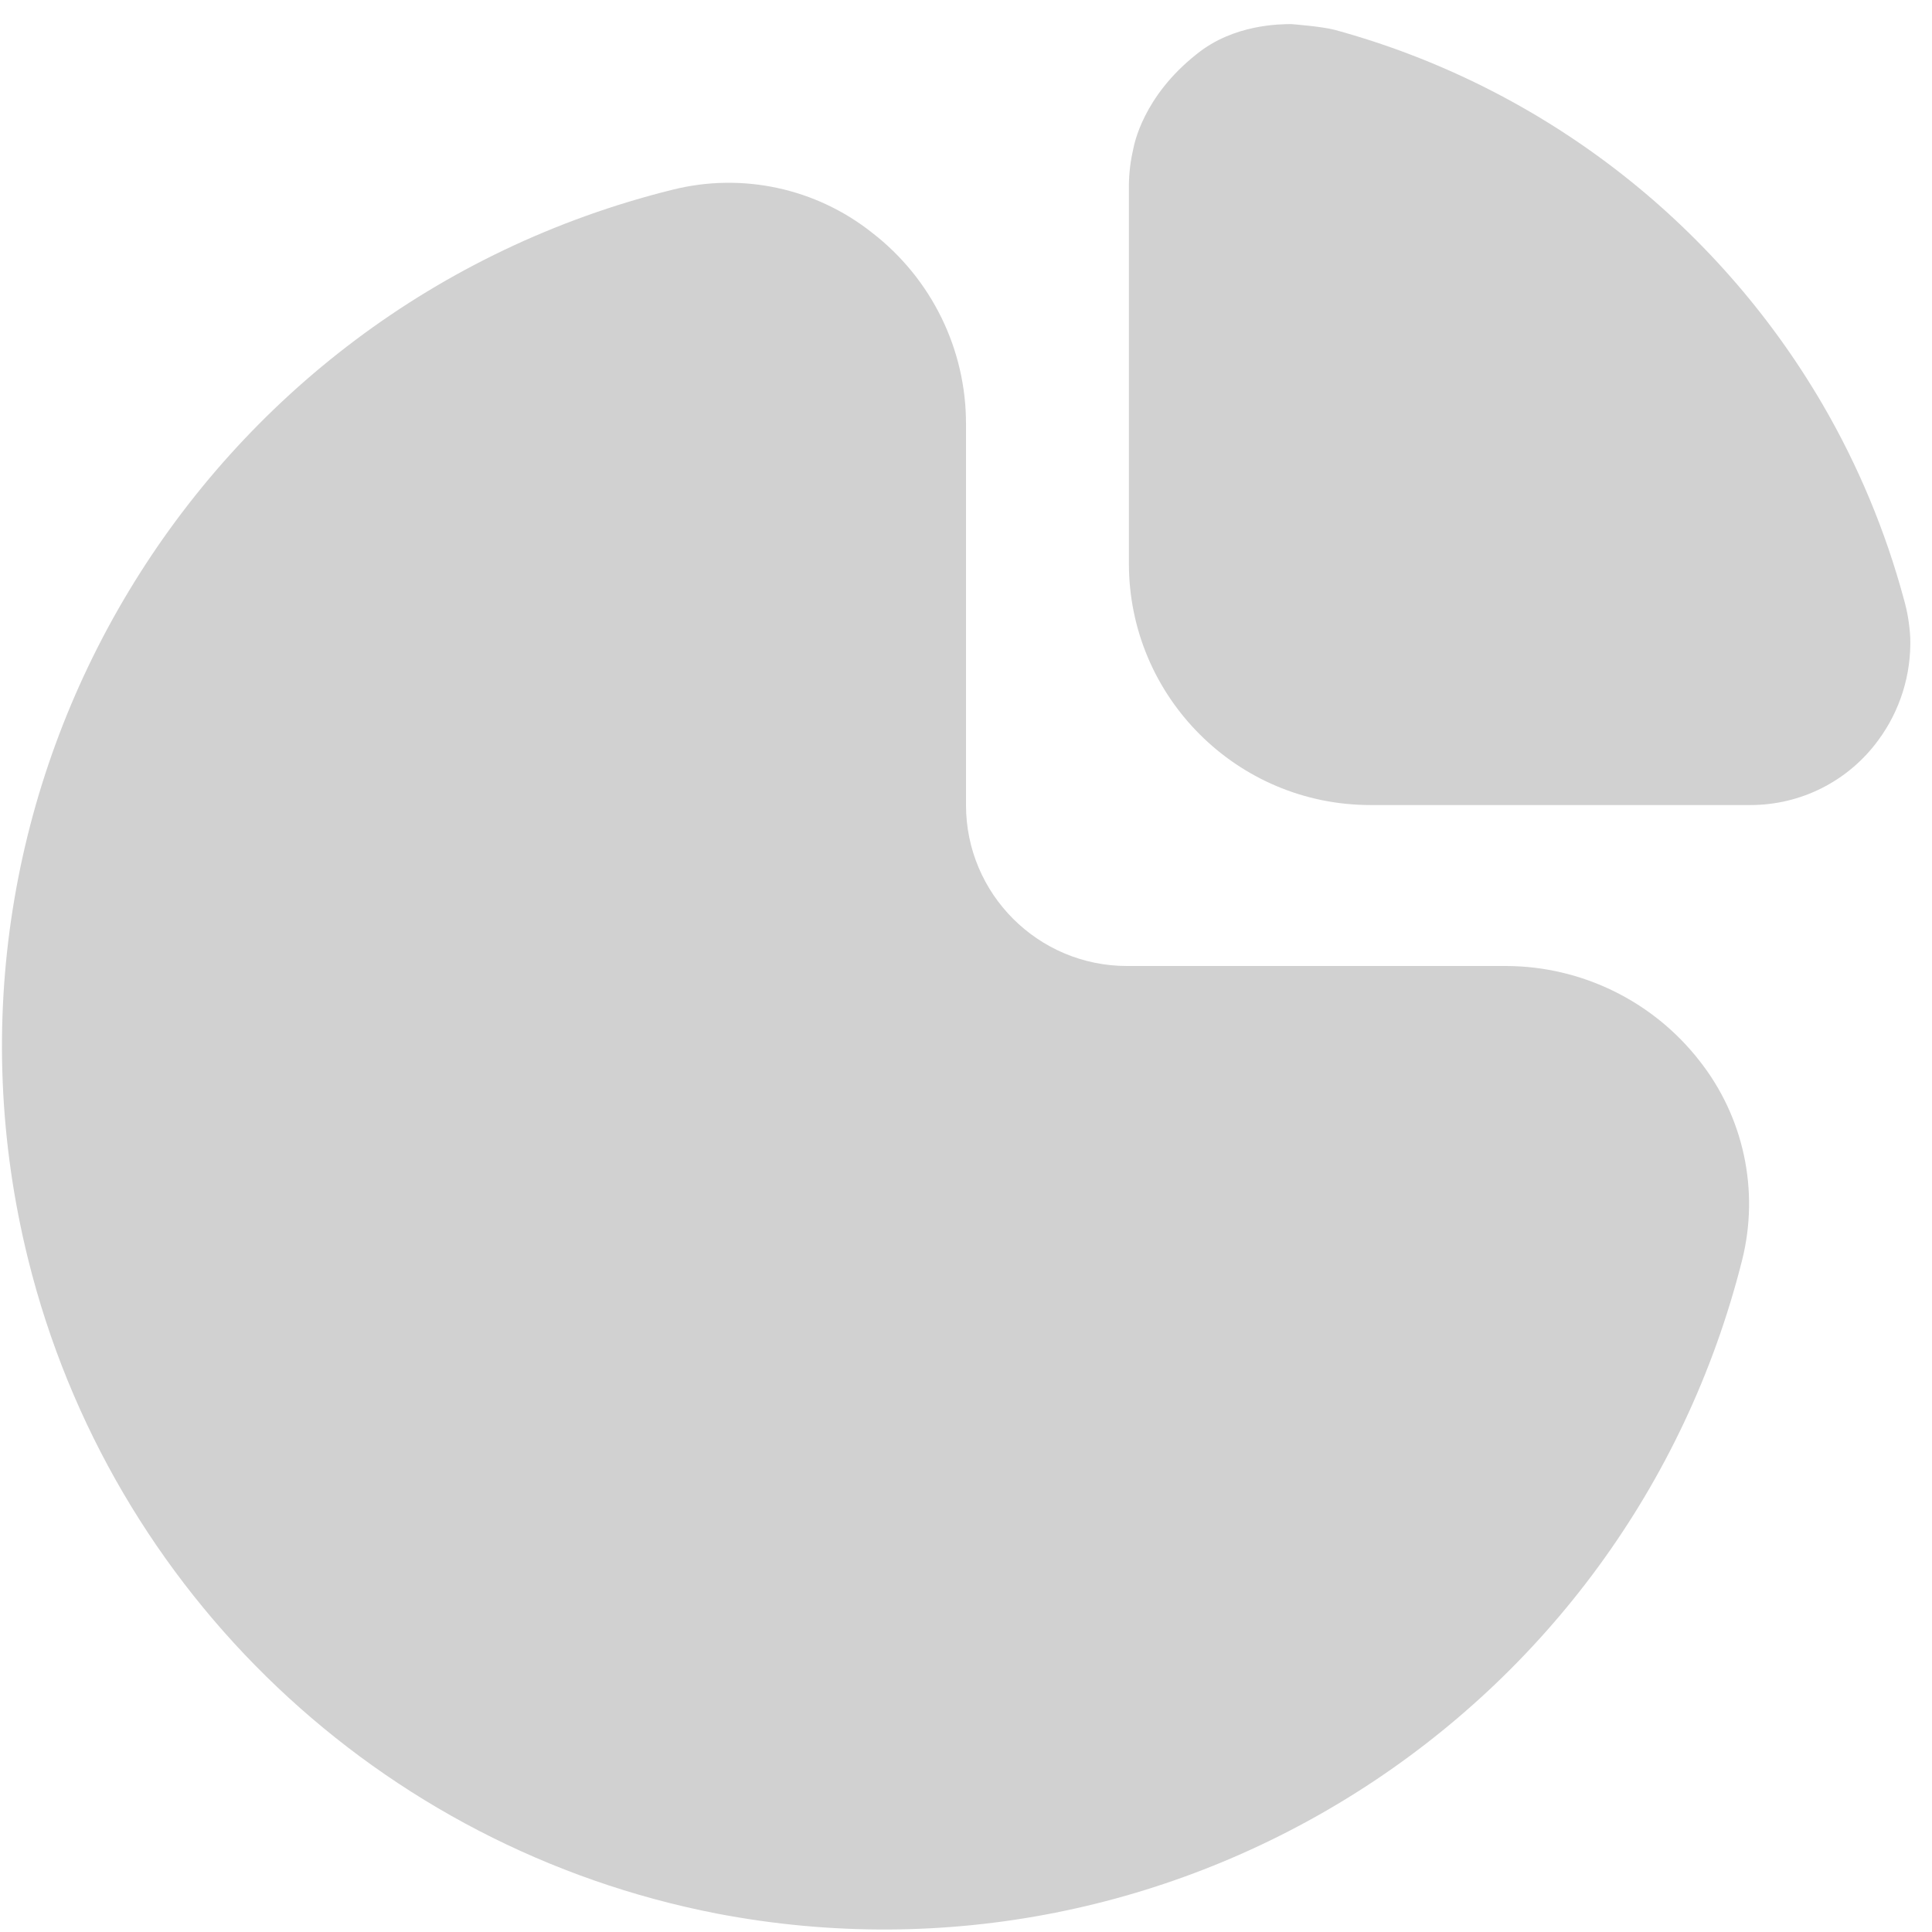 <svg width="19" height="19" viewBox="0 0 19 19" fill="none" xmlns="http://www.w3.org/2000/svg">
<g clip-path="url(#clip0_743_440)">
<path d="M14.815 9.5H11.084C10.209 9.5 9.5 8.791 9.5 7.917V4.175C9.503 3.437 9.161 2.74 8.577 2.289C8.024 1.85 7.298 1.694 6.613 1.866C1.959 3.021 -0.878 7.731 0.277 12.386C1.091 15.665 3.734 18.175 7.051 18.819C11.582 19.686 16.004 16.869 17.132 12.395C17.305 11.709 17.149 10.982 16.71 10.428C16.254 9.845 15.555 9.503 14.815 9.5Z" fill="#D1D1D1"/>
<path d="M18.724 5.895C18.543 5.223 18.274 4.578 17.924 3.977C16.869 2.169 15.147 0.846 13.128 0.294C12.995 0.259 12.697 0.237 12.697 0.237C12.591 0.238 12.133 0.237 11.77 0.531C11.237 0.951 11.153 1.427 11.145 1.465C11.118 1.581 11.103 1.701 11.102 1.821V5.542C11.102 6.853 12.166 7.917 13.477 7.917H17.213C17.709 7.918 18.175 7.683 18.469 7.283C18.686 6.991 18.798 6.633 18.786 6.269C18.779 6.142 18.759 6.017 18.724 5.895Z" fill="#D1D1D1"/>
</g>
<defs>
<clipPath id="clip0_743_440">
<rect width="19" height="19" fill="white"/>
</clipPath>
</defs>
</svg>
